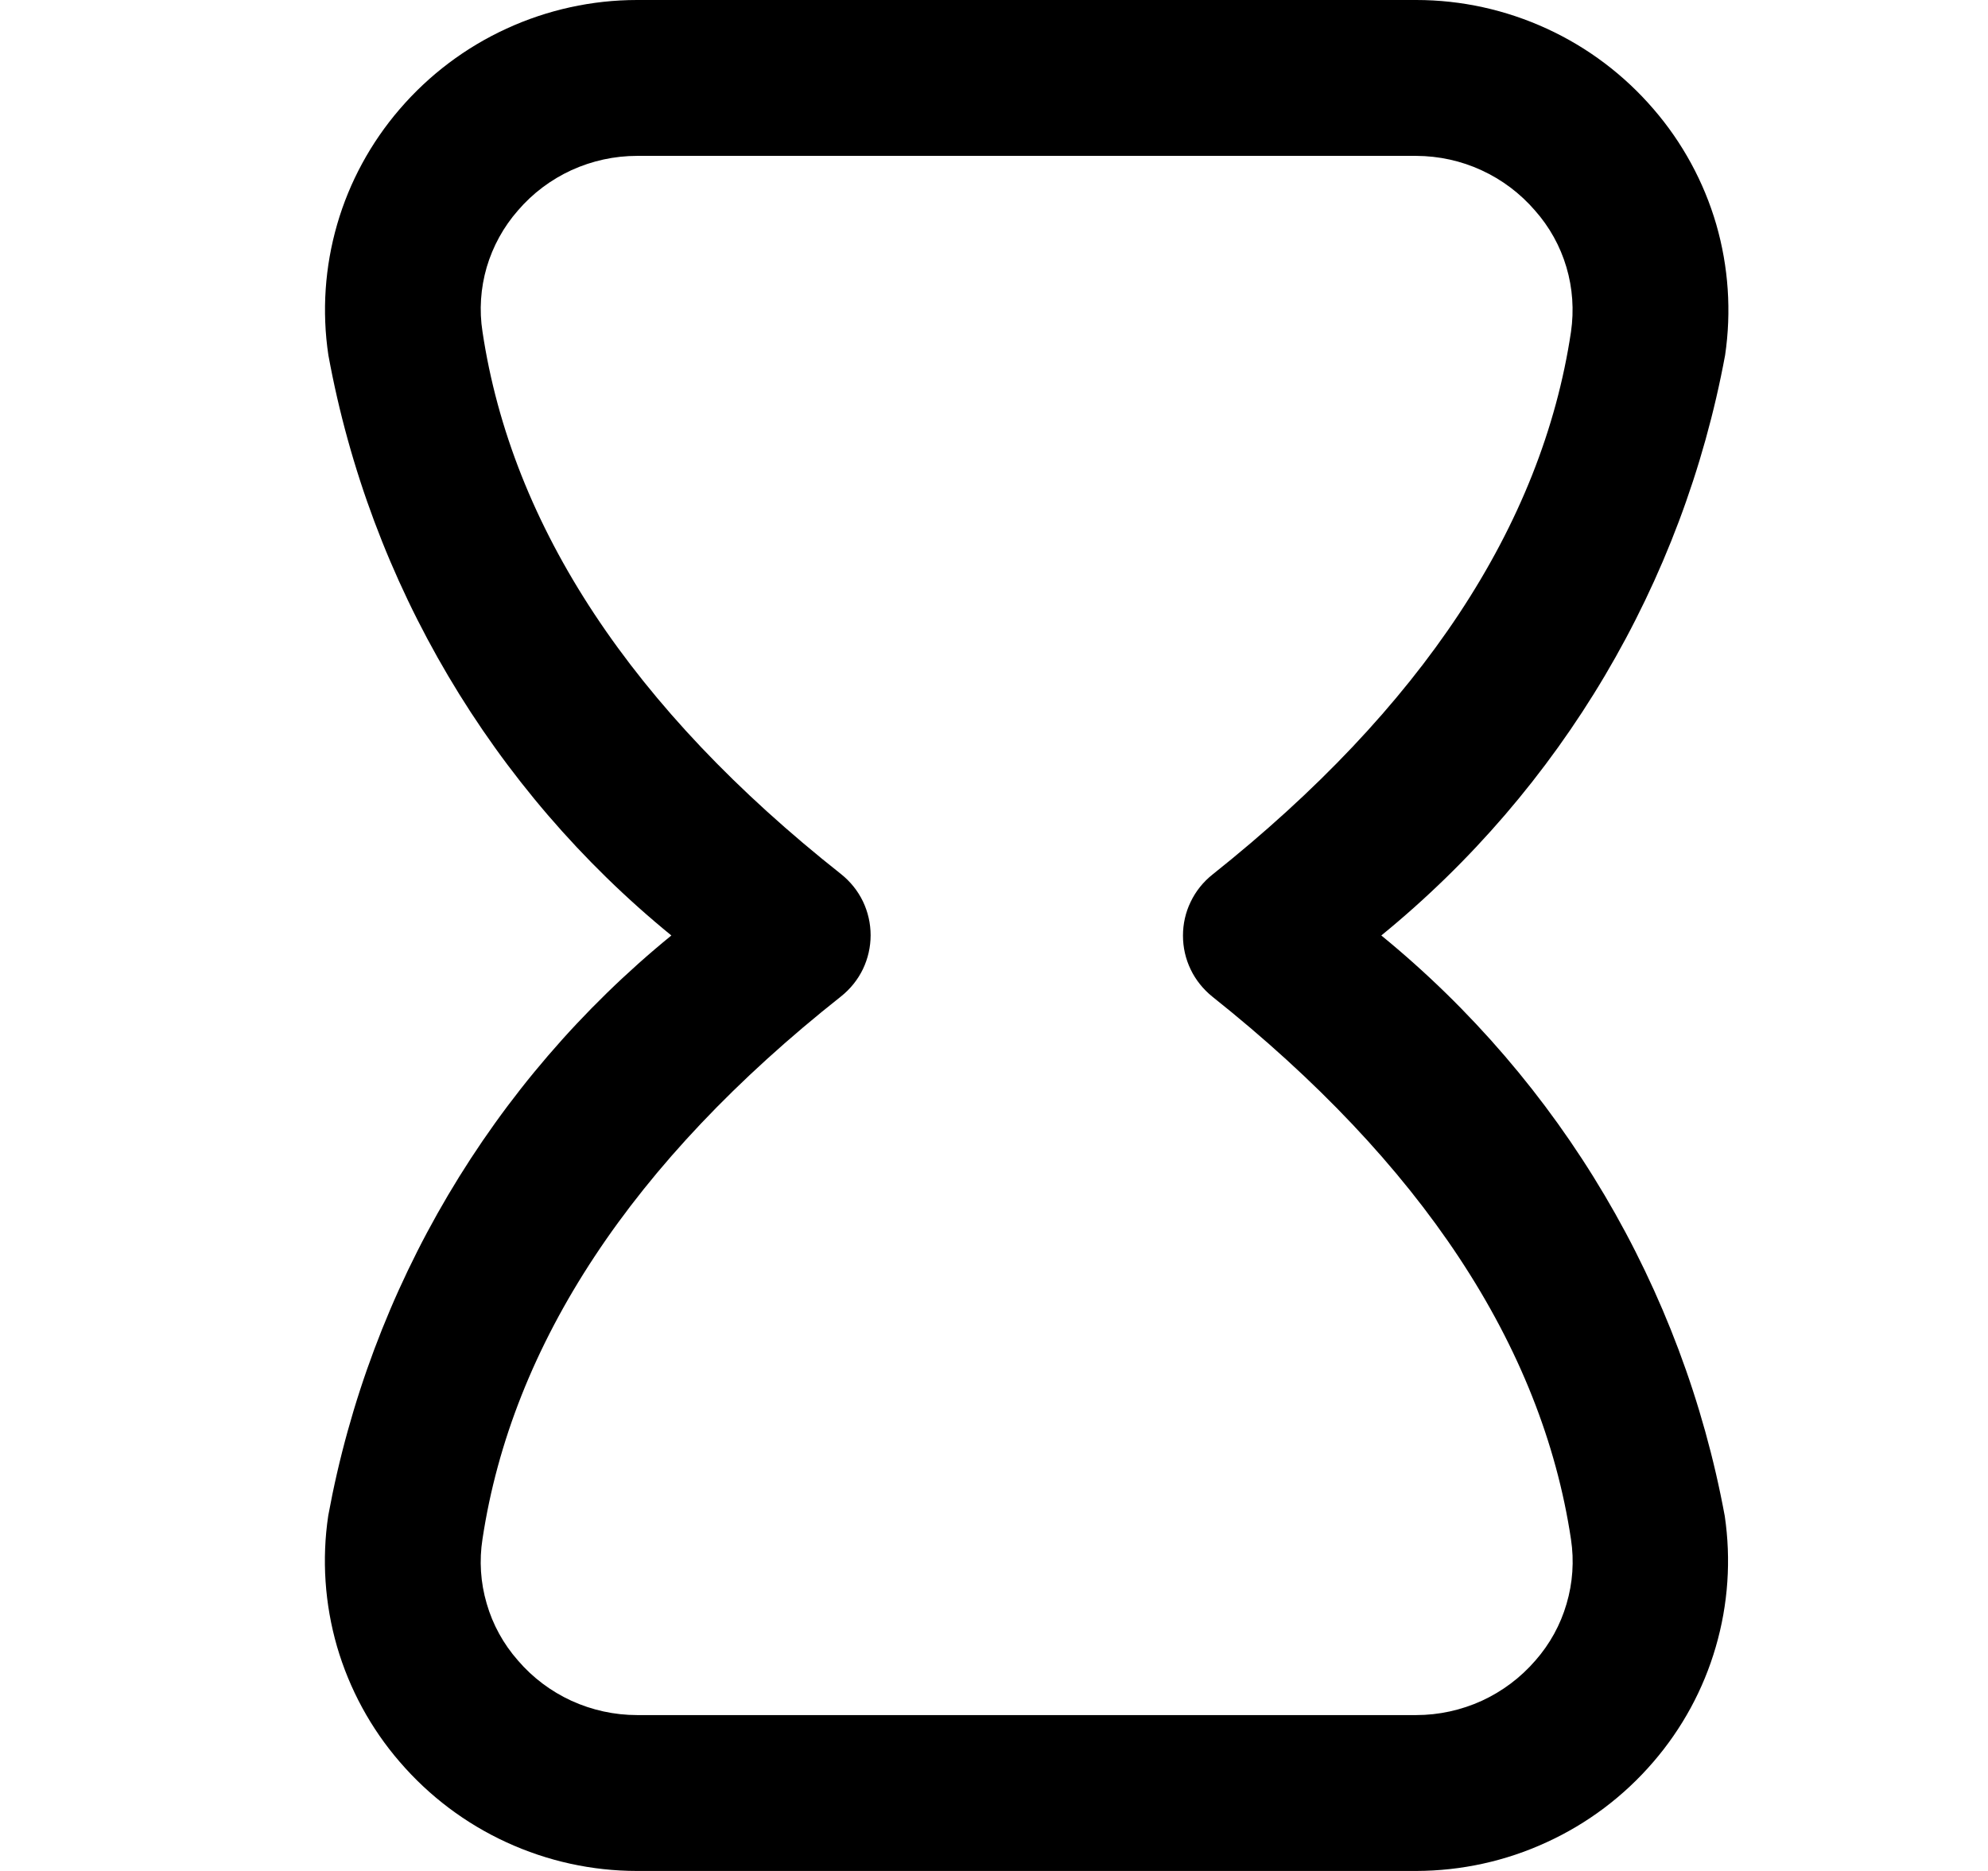 <svg width="17" height="16" viewBox="0 0 17 16" fill="none" xmlns="http://www.w3.org/2000/svg">
<g clip-path="url(#clip0_483_13819)">
<path d="M12.111 16H5.448C5.062 16 4.681 15.916 4.331 15.755C3.98 15.594 3.669 15.359 3.418 15.067C3.17 14.78 2.988 14.444 2.882 14.081C2.777 13.717 2.751 13.335 2.807 12.961C3.165 11.012 4.205 9.253 5.741 8C4.205 6.747 3.165 4.987 2.808 3.037C2.752 2.663 2.778 2.282 2.883 1.919C2.988 1.556 3.171 1.22 3.418 0.933C3.669 0.641 3.98 0.406 4.331 0.245C4.681 0.084 5.062 0 5.448 -3.8147e-06L12.111 -3.8147e-06C12.496 0 12.877 0.084 13.227 0.245C13.578 0.406 13.889 0.641 14.14 0.933C14.387 1.219 14.57 1.555 14.676 1.918C14.781 2.281 14.807 2.663 14.752 3.037C14.391 4.987 13.349 6.746 11.812 8C13.348 9.255 14.389 11.014 14.749 12.965C14.804 13.339 14.778 13.721 14.672 14.084C14.567 14.447 14.384 14.783 14.137 15.069C13.886 15.361 13.575 15.595 13.225 15.755C12.876 15.916 12.496 15.999 12.111 16ZM12.111 1.333H5.448C5.254 1.333 5.063 1.375 4.887 1.455C4.711 1.536 4.555 1.653 4.429 1.8C4.306 1.94 4.215 2.106 4.162 2.285C4.11 2.464 4.097 2.653 4.126 2.837C4.376 4.504 5.407 6.064 7.192 7.475C7.271 7.538 7.335 7.617 7.379 7.708C7.422 7.798 7.445 7.897 7.445 7.998C7.445 8.099 7.422 8.198 7.379 8.288C7.335 8.379 7.271 8.458 7.192 8.521C5.407 9.933 4.378 11.495 4.126 13.161C4.097 13.345 4.109 13.534 4.162 13.714C4.214 13.894 4.305 14.059 4.429 14.2C4.555 14.347 4.711 14.464 4.887 14.545C5.063 14.625 5.254 14.667 5.448 14.667H12.111C12.304 14.667 12.495 14.625 12.671 14.545C12.847 14.464 13.003 14.347 13.13 14.2C13.253 14.06 13.344 13.895 13.396 13.716C13.449 13.537 13.462 13.348 13.434 13.164C13.185 11.506 12.154 9.945 10.367 8.523C10.289 8.46 10.225 8.381 10.182 8.291C10.138 8.2 10.116 8.102 10.116 8.001C10.116 7.901 10.138 7.802 10.182 7.712C10.225 7.622 10.289 7.542 10.367 7.48C12.154 6.058 13.186 4.497 13.434 2.838C13.461 2.653 13.448 2.464 13.395 2.285C13.342 2.105 13.25 1.94 13.126 1.8C13 1.654 12.845 1.537 12.669 1.456C12.494 1.375 12.304 1.334 12.111 1.333Z" fill="black"/>
</g>
<defs>
<clipPath id="clip0_483_13819">
<rect width="16" height="16" fill="white" transform="translate(0.777)"/>
</clipPath>
</defs>
</svg>
